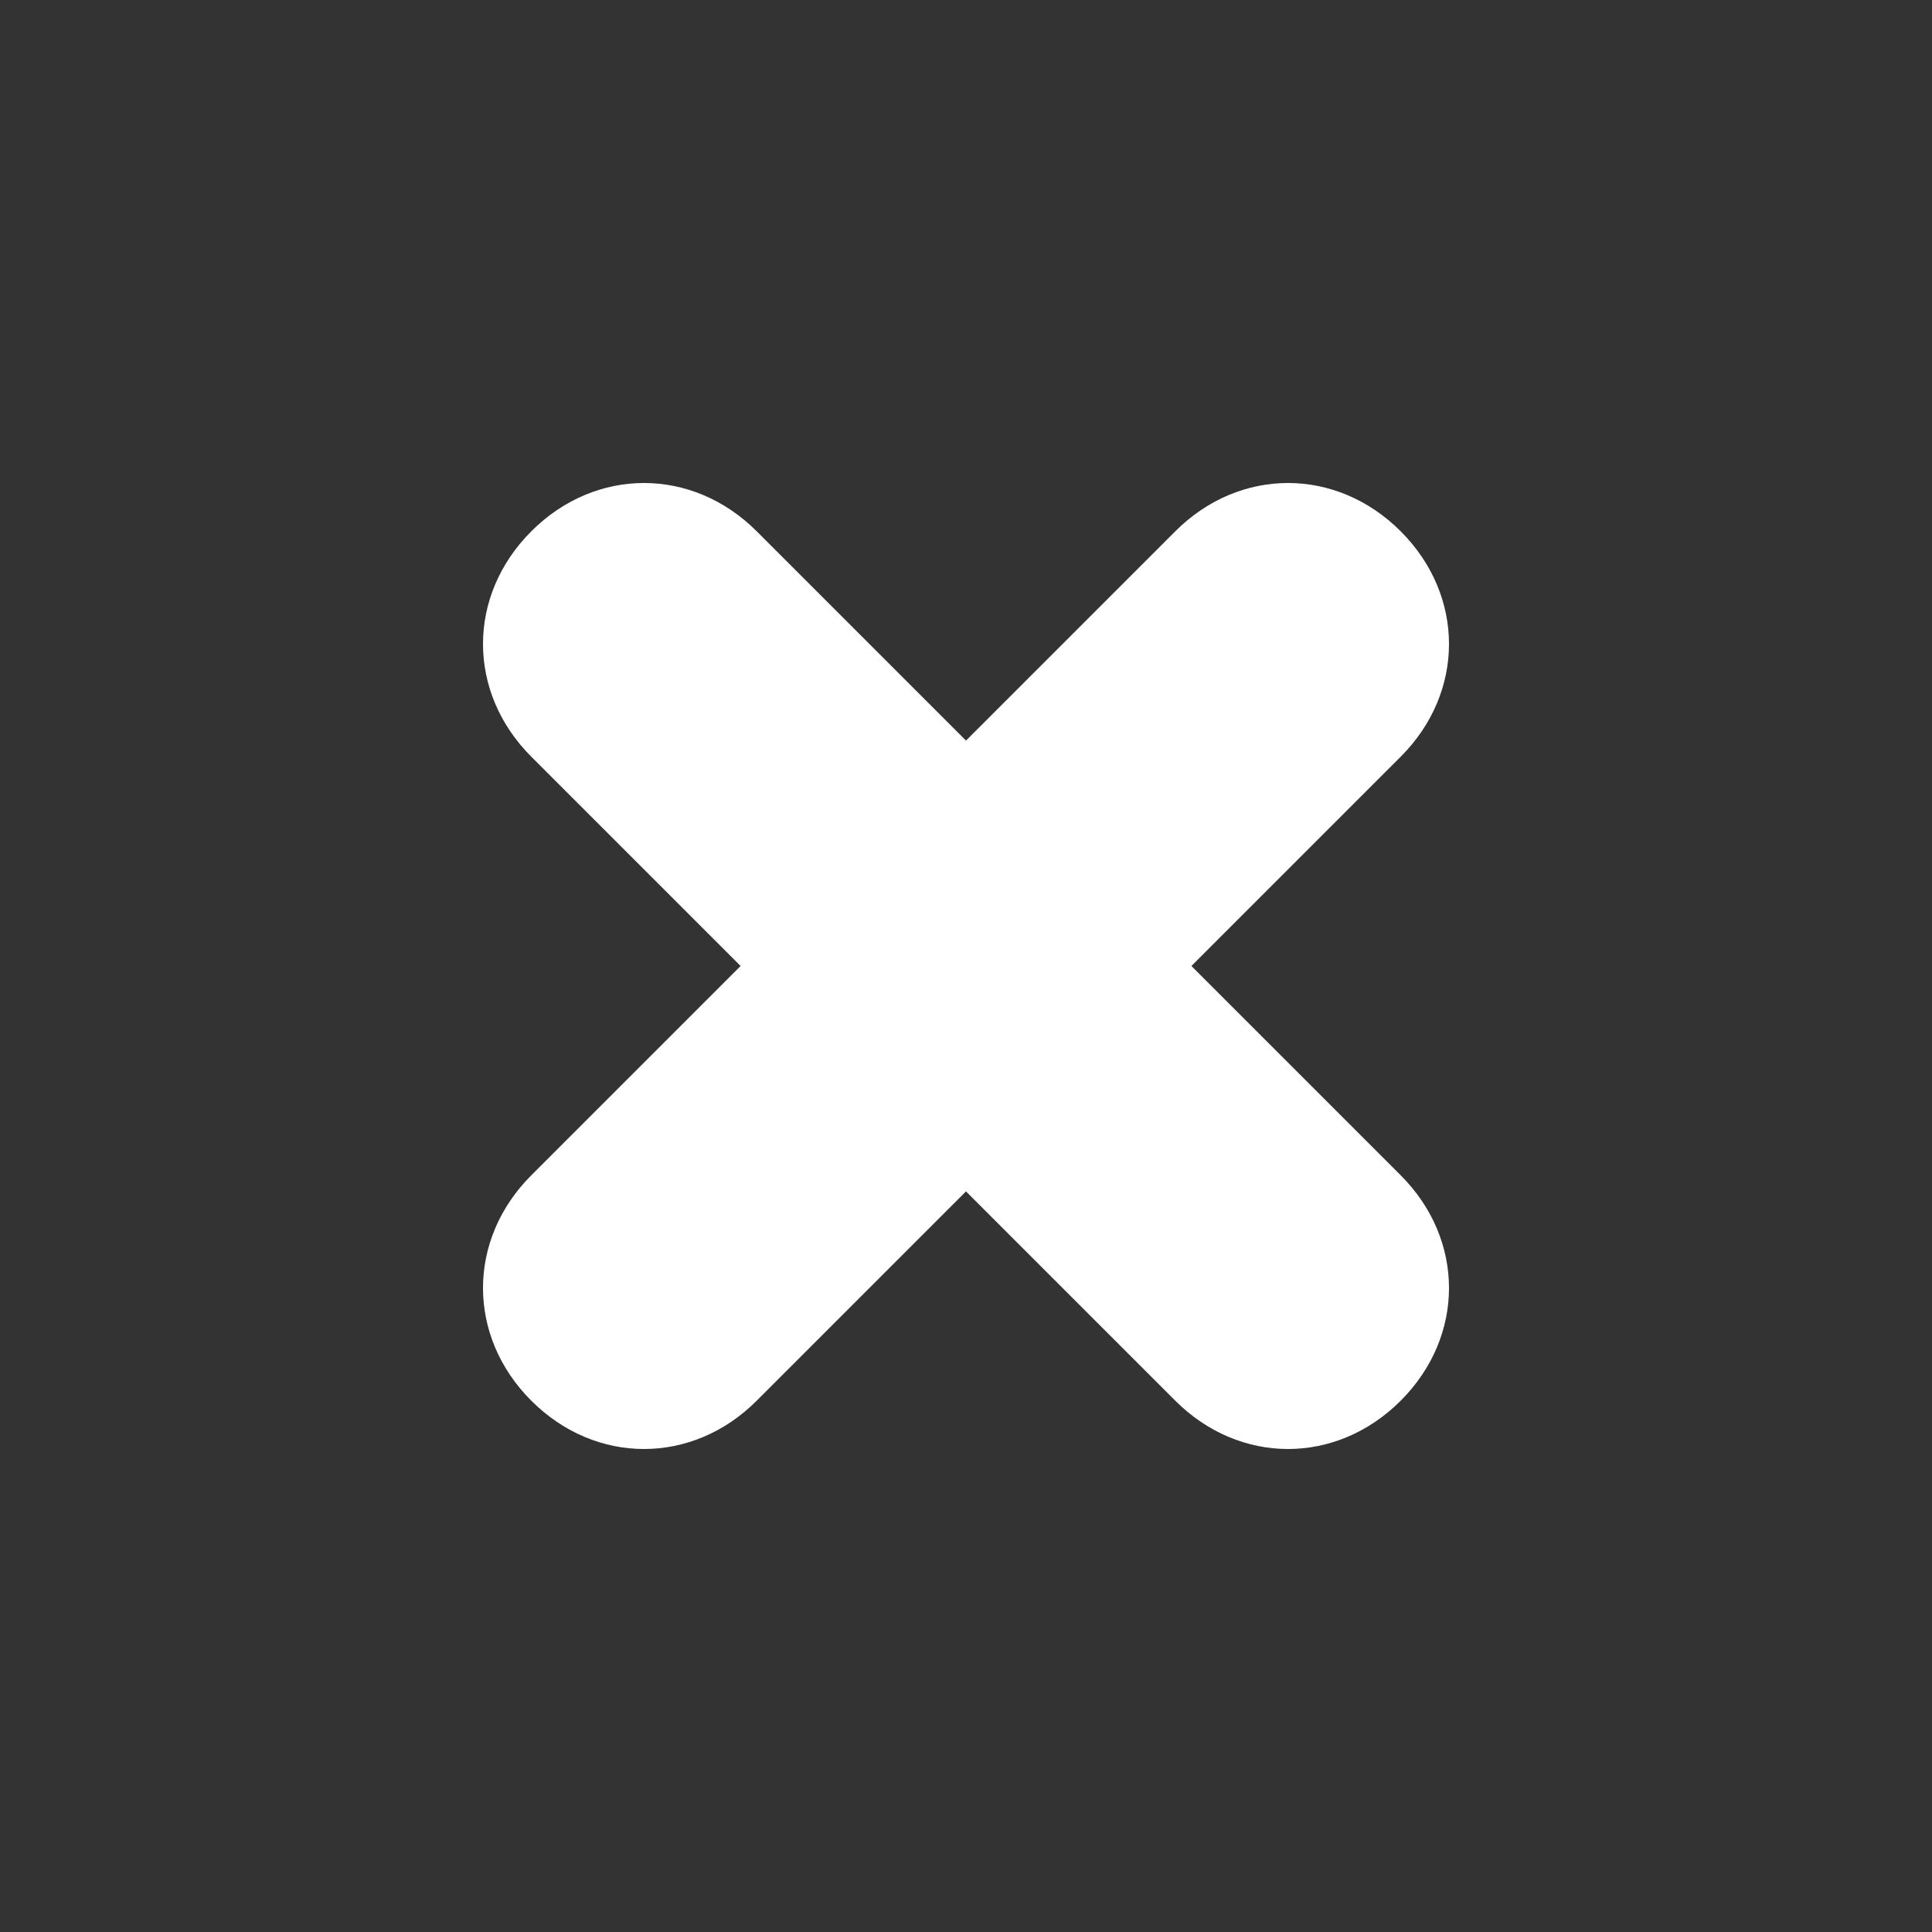<?xml version="1.0" encoding="utf-8"?>
<!-- Generator: Adobe Illustrator 25.2.1, SVG Export Plug-In . SVG Version: 6.00 Build 0)  -->
<svg version="1.1" id="Layer_1" xmlns="http://www.w3.org/2000/svg" xmlns:xlink="http://www.w3.org/1999/xlink" x="0px" y="0px"
	 viewBox="0 0 24 24" style="enable-background:new 0 0 24 24;" xml:space="preserve">
<rect x="0" y="0" width="24" height="24" fill="#333333" stroke="none"/>
<style type="text/css">
	.st0{fill:#FFFFFF;}
</style>
<path class="st0" d="M17.4,6.6c-0.8-0.8-2-0.8-2.8,0L12,9.2L9.4,6.6c-0.8-0.8-2-0.8-2.8,0c-0.8,0.8-0.8,2,0,2.8L9.2,12l-2.6,2.6
	c-0.8,0.8-0.8,2,0,2.8C7,17.8,7.5,18,8,18s1-0.2,1.4-0.6l2.6-2.6l2.6,2.6C15,17.8,15.5,18,16,18c0.5,0,1-0.2,1.4-0.6
	c0.8-0.8,0.8-2,0-2.8L14.8,12l2.6-2.6C18.2,8.6,18.2,7.4,17.4,6.6z"/>
</svg>
